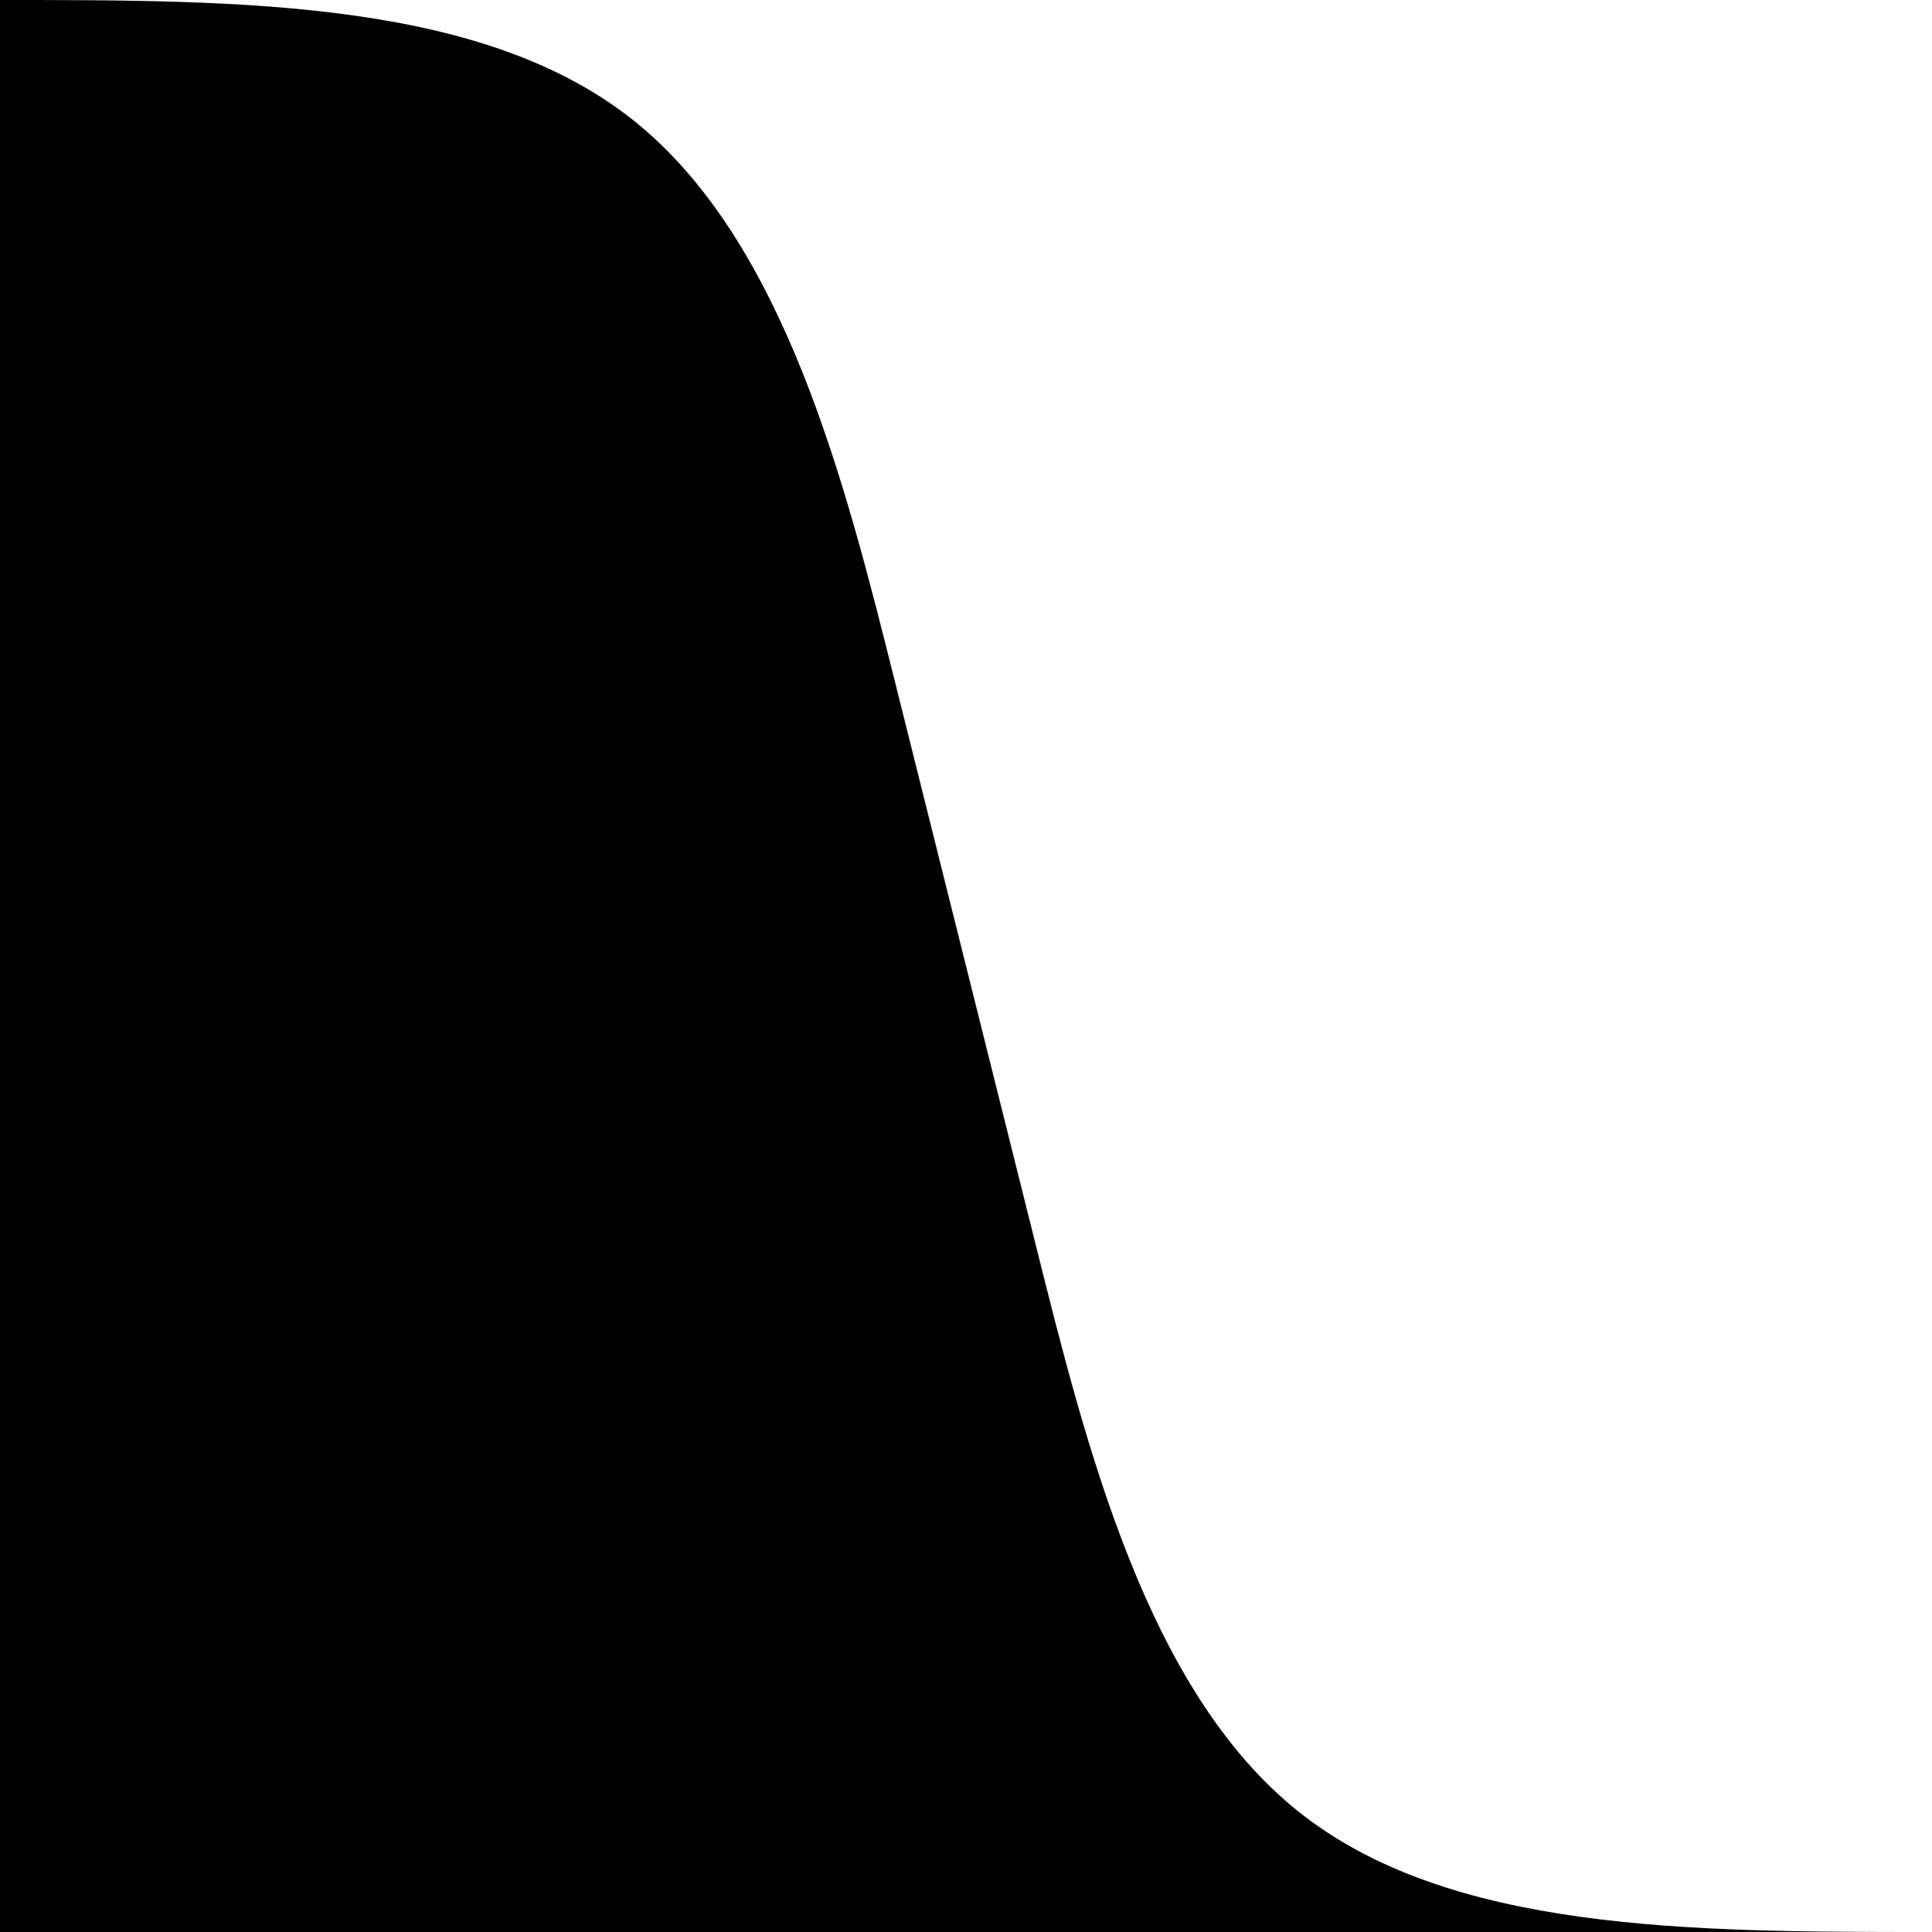 <!-- Created by QNetITQ for the WaveFox project -->

<svg xmlns="http://www.w3.org/2000/svg" width="32" height="32" viewBox="0 0 32 32" preserveAspectRatio="none">

    <path fill="context-fill" d="m 32,32 c -4,0 -8.001,0 -10.5,-2 -2.499,-2 -3.499,-6 -4.333,-9.333 -0.833,-3.333 -1.5,-6 -2.333,-9.333 C 14,8.001 13,4.001 10.5,2 7.999,0 4,0 0,0 c 0,0 0,32 0,32 0,0 32,0 32,0 z" />

</svg>
